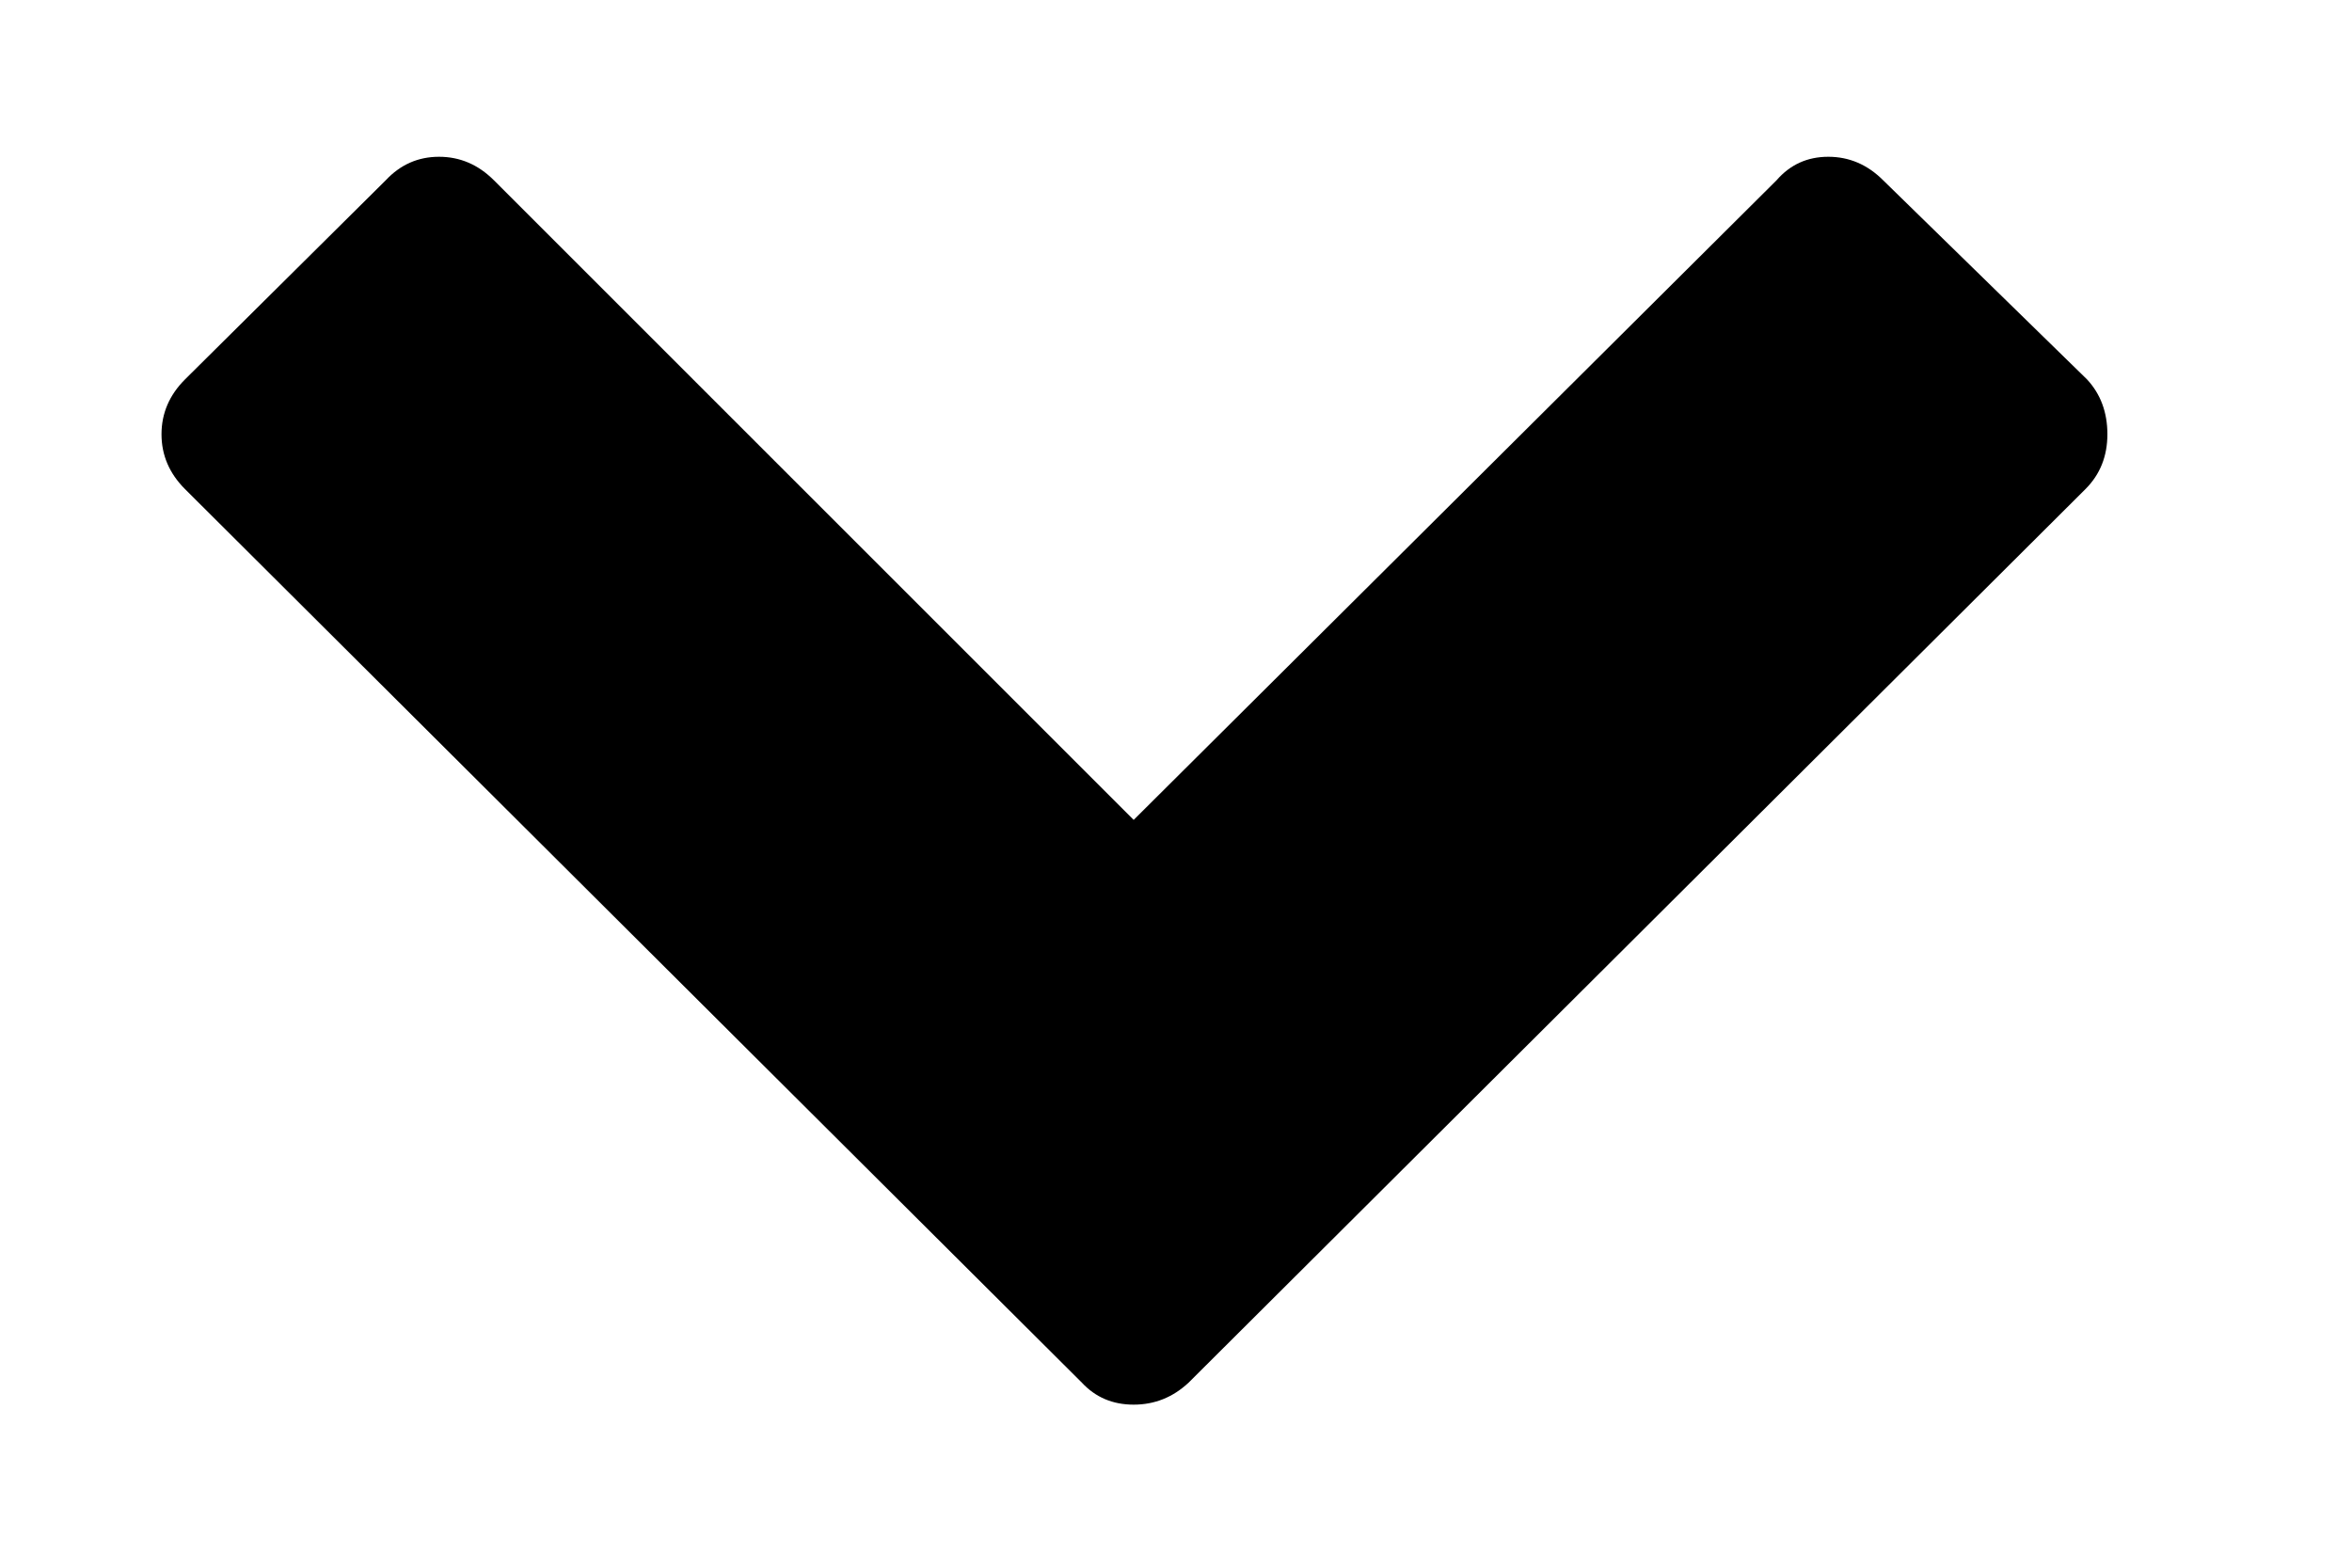 <svg width="150" height="100" xmlns="http://www.w3.org/2000/svg"><path d="M133 31.2l-57.2 57q-1.5 1.4-3.5 1.4T69 88.2l-57.2-57q-1.5-1.5-1.5-3.5t1.5-3.5l12.8-12.7Q26 10 28 10t3.5 1.5l40.8 40.8 41-40.8q1.3-1.5 3.3-1.5t3.5 1.5l13 12.7q1.3 1.4 1.3 3.5t-1.4 3.5z"/></svg>